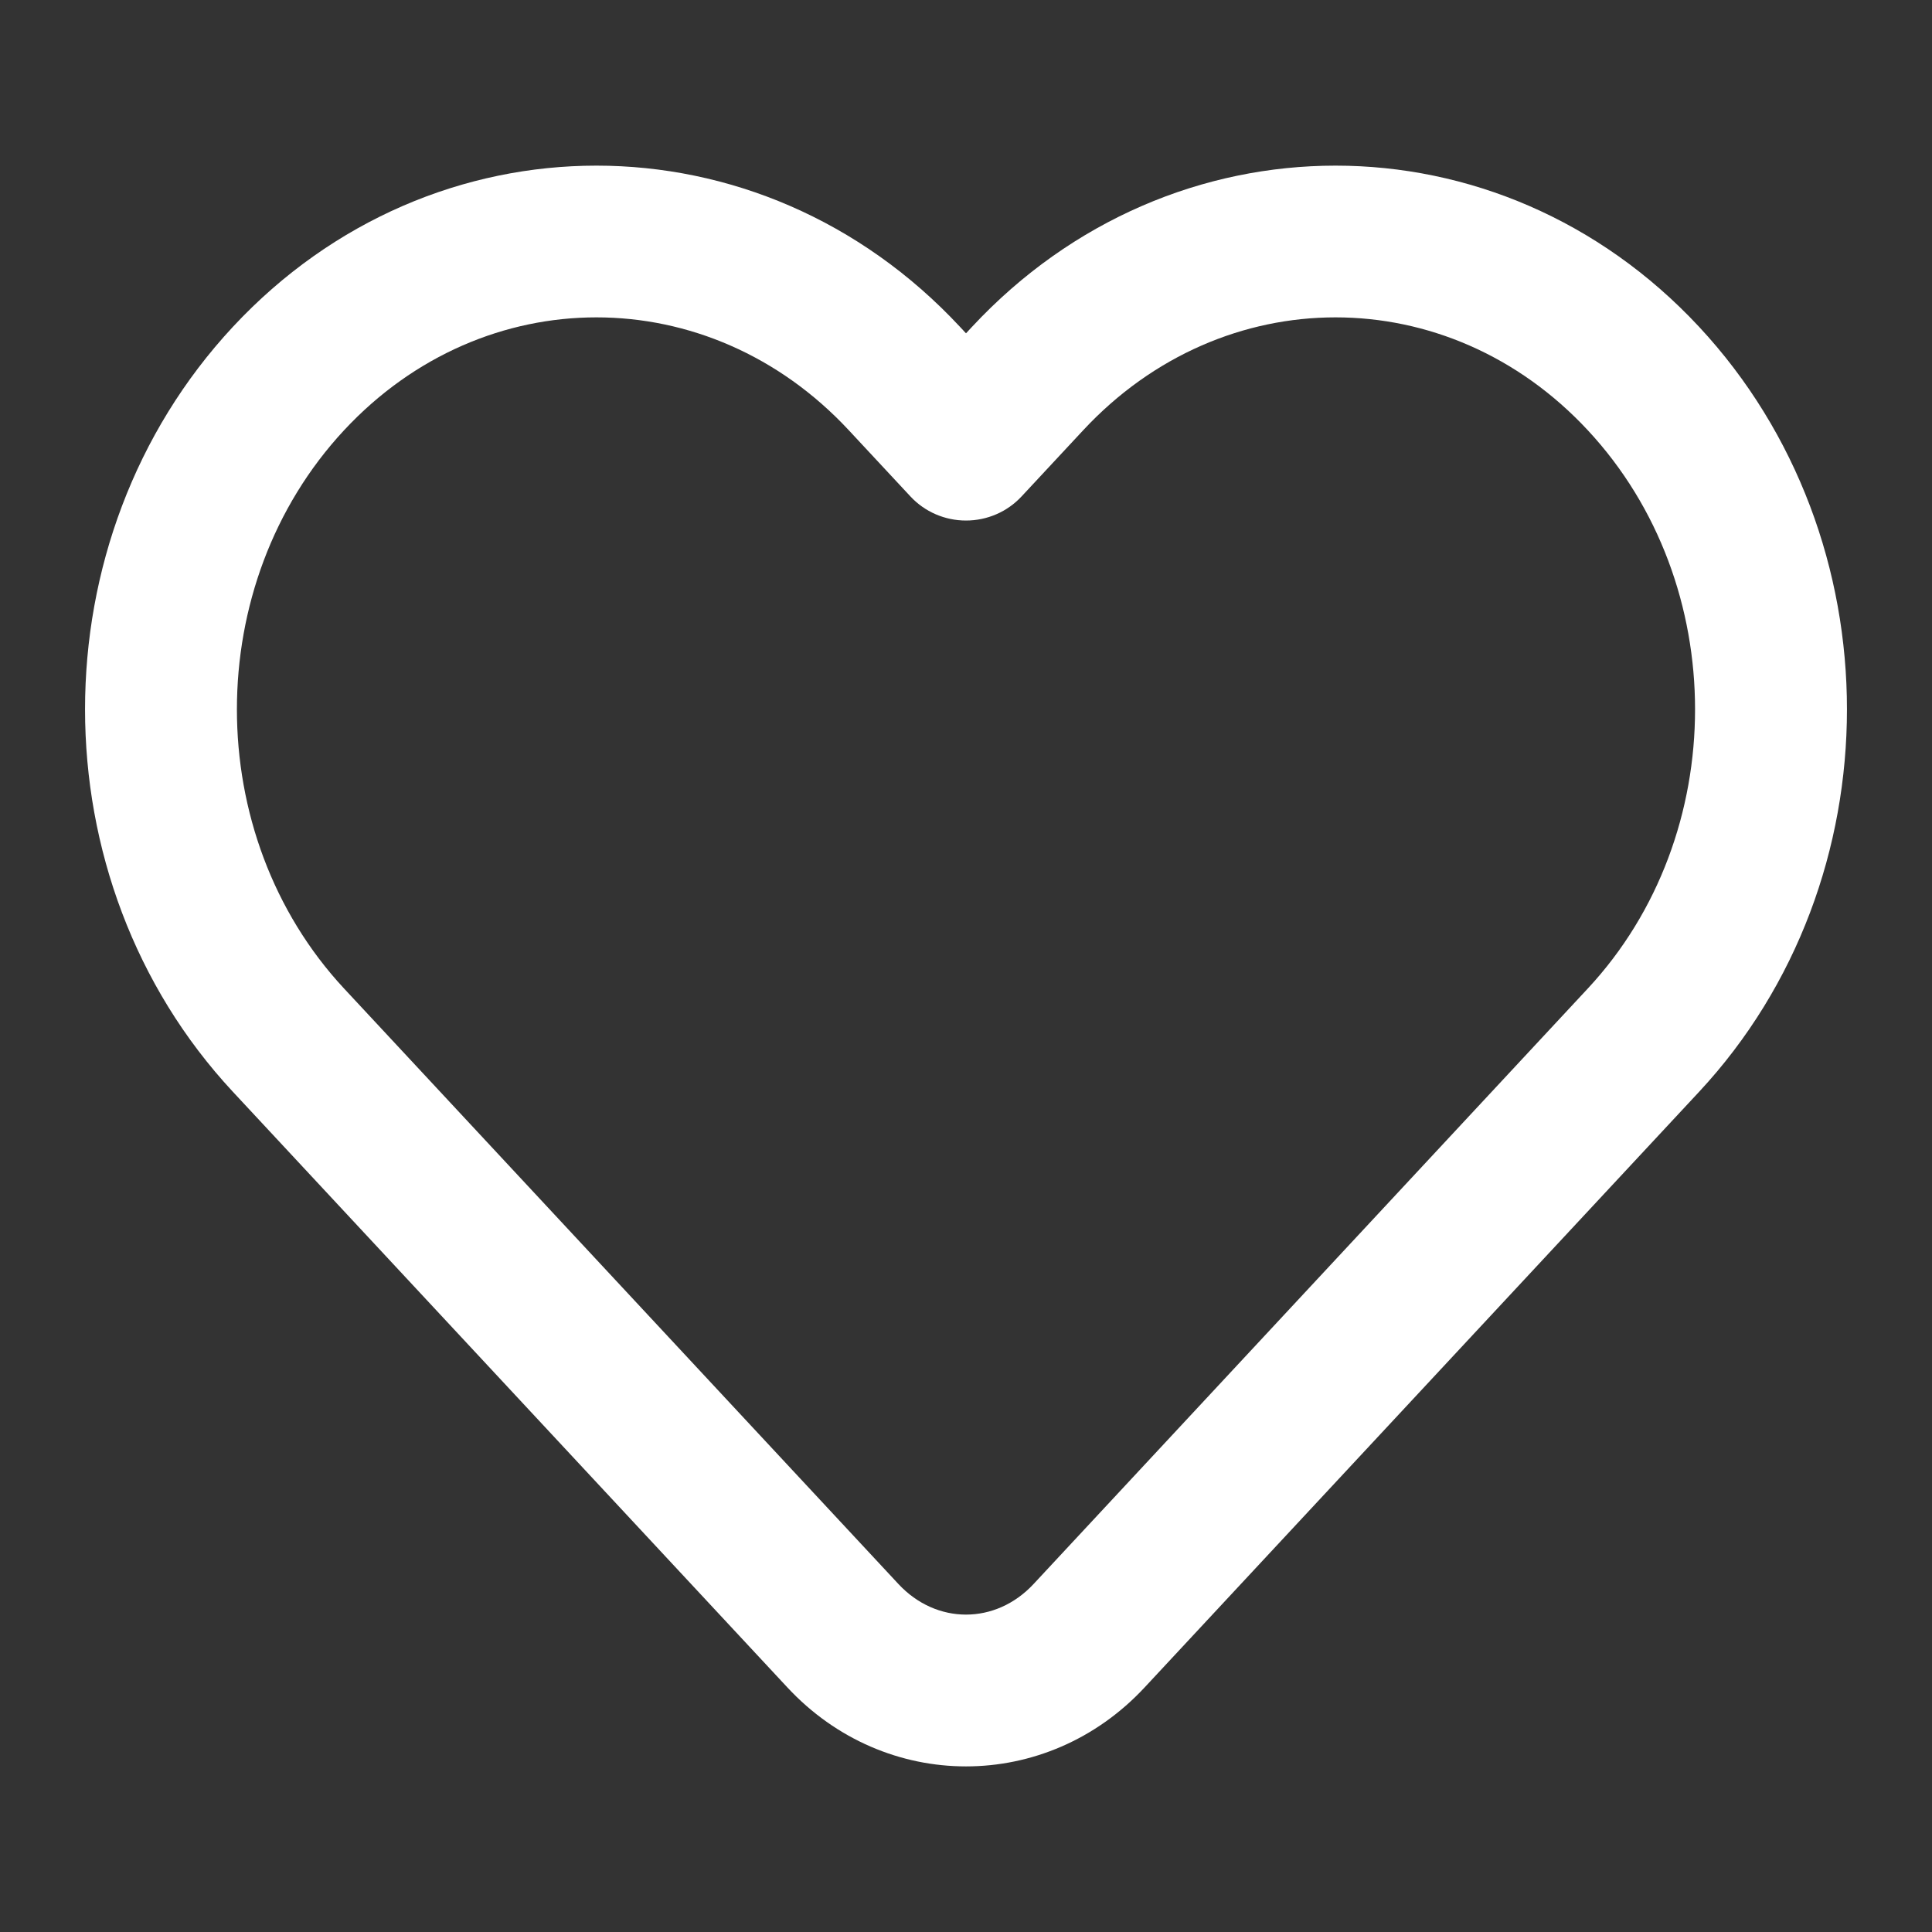 <svg width="14" height="14" viewBox="0 0 14 14" fill="none" xmlns="http://www.w3.org/2000/svg">
<rect x="0" y="0" width="14" height="14" fill="#333333" stroke="none"/>
<path d="M7 3.222L6.597 3.597C6.701 3.709 6.847 3.772 7 3.772C7.153 3.772 7.299 3.709 7.403 3.597L7 3.222ZM7.446 2.743L7.044 2.368L7.044 2.368L7.446 2.743ZM6.554 2.743L6.956 2.368L6.554 2.743ZM2.091 7.538L1.688 7.912L2.091 7.538ZM6.107 11.853L6.51 11.478L6.107 11.853ZM7.893 11.853L7.49 11.478L7.893 11.853ZM11.909 7.538L11.506 7.163L11.909 7.538ZM11.909 2.743L12.312 2.368L11.909 2.743ZM2.091 2.743L1.688 2.368L2.091 2.743ZM7.403 3.597L7.849 3.118L7.044 2.368L6.597 2.848L7.403 3.597ZM6.151 3.118L6.597 3.597L7.403 2.848L6.956 2.368L6.151 3.118ZM1.688 7.912L5.705 12.227L6.51 11.478L2.493 7.163L1.688 7.912ZM8.295 12.227L12.312 7.912L11.506 7.163L7.49 11.478L8.295 12.227ZM11.506 3.118C12.542 4.231 12.542 6.05 11.506 7.163L12.312 7.912C13.741 6.377 13.741 3.903 12.312 2.368L11.506 3.118ZM12.312 2.368C10.862 0.811 8.494 0.811 7.044 2.368L7.849 3.118C8.864 2.027 10.492 2.027 11.506 3.118L12.312 2.368ZM2.493 3.118C3.508 2.027 5.136 2.027 6.151 3.118L6.956 2.368C5.506 0.811 3.138 0.811 1.688 2.368L2.493 3.118ZM5.705 12.227C6.415 12.991 7.585 12.991 8.295 12.227L7.49 11.478C7.215 11.774 6.785 11.774 6.51 11.478L5.705 12.227ZM1.688 2.368C0.259 3.903 0.259 6.377 1.688 7.912L2.493 7.163C1.458 6.05 1.458 4.231 2.493 3.118L1.688 2.368Z" fill="white"/>
</svg>
